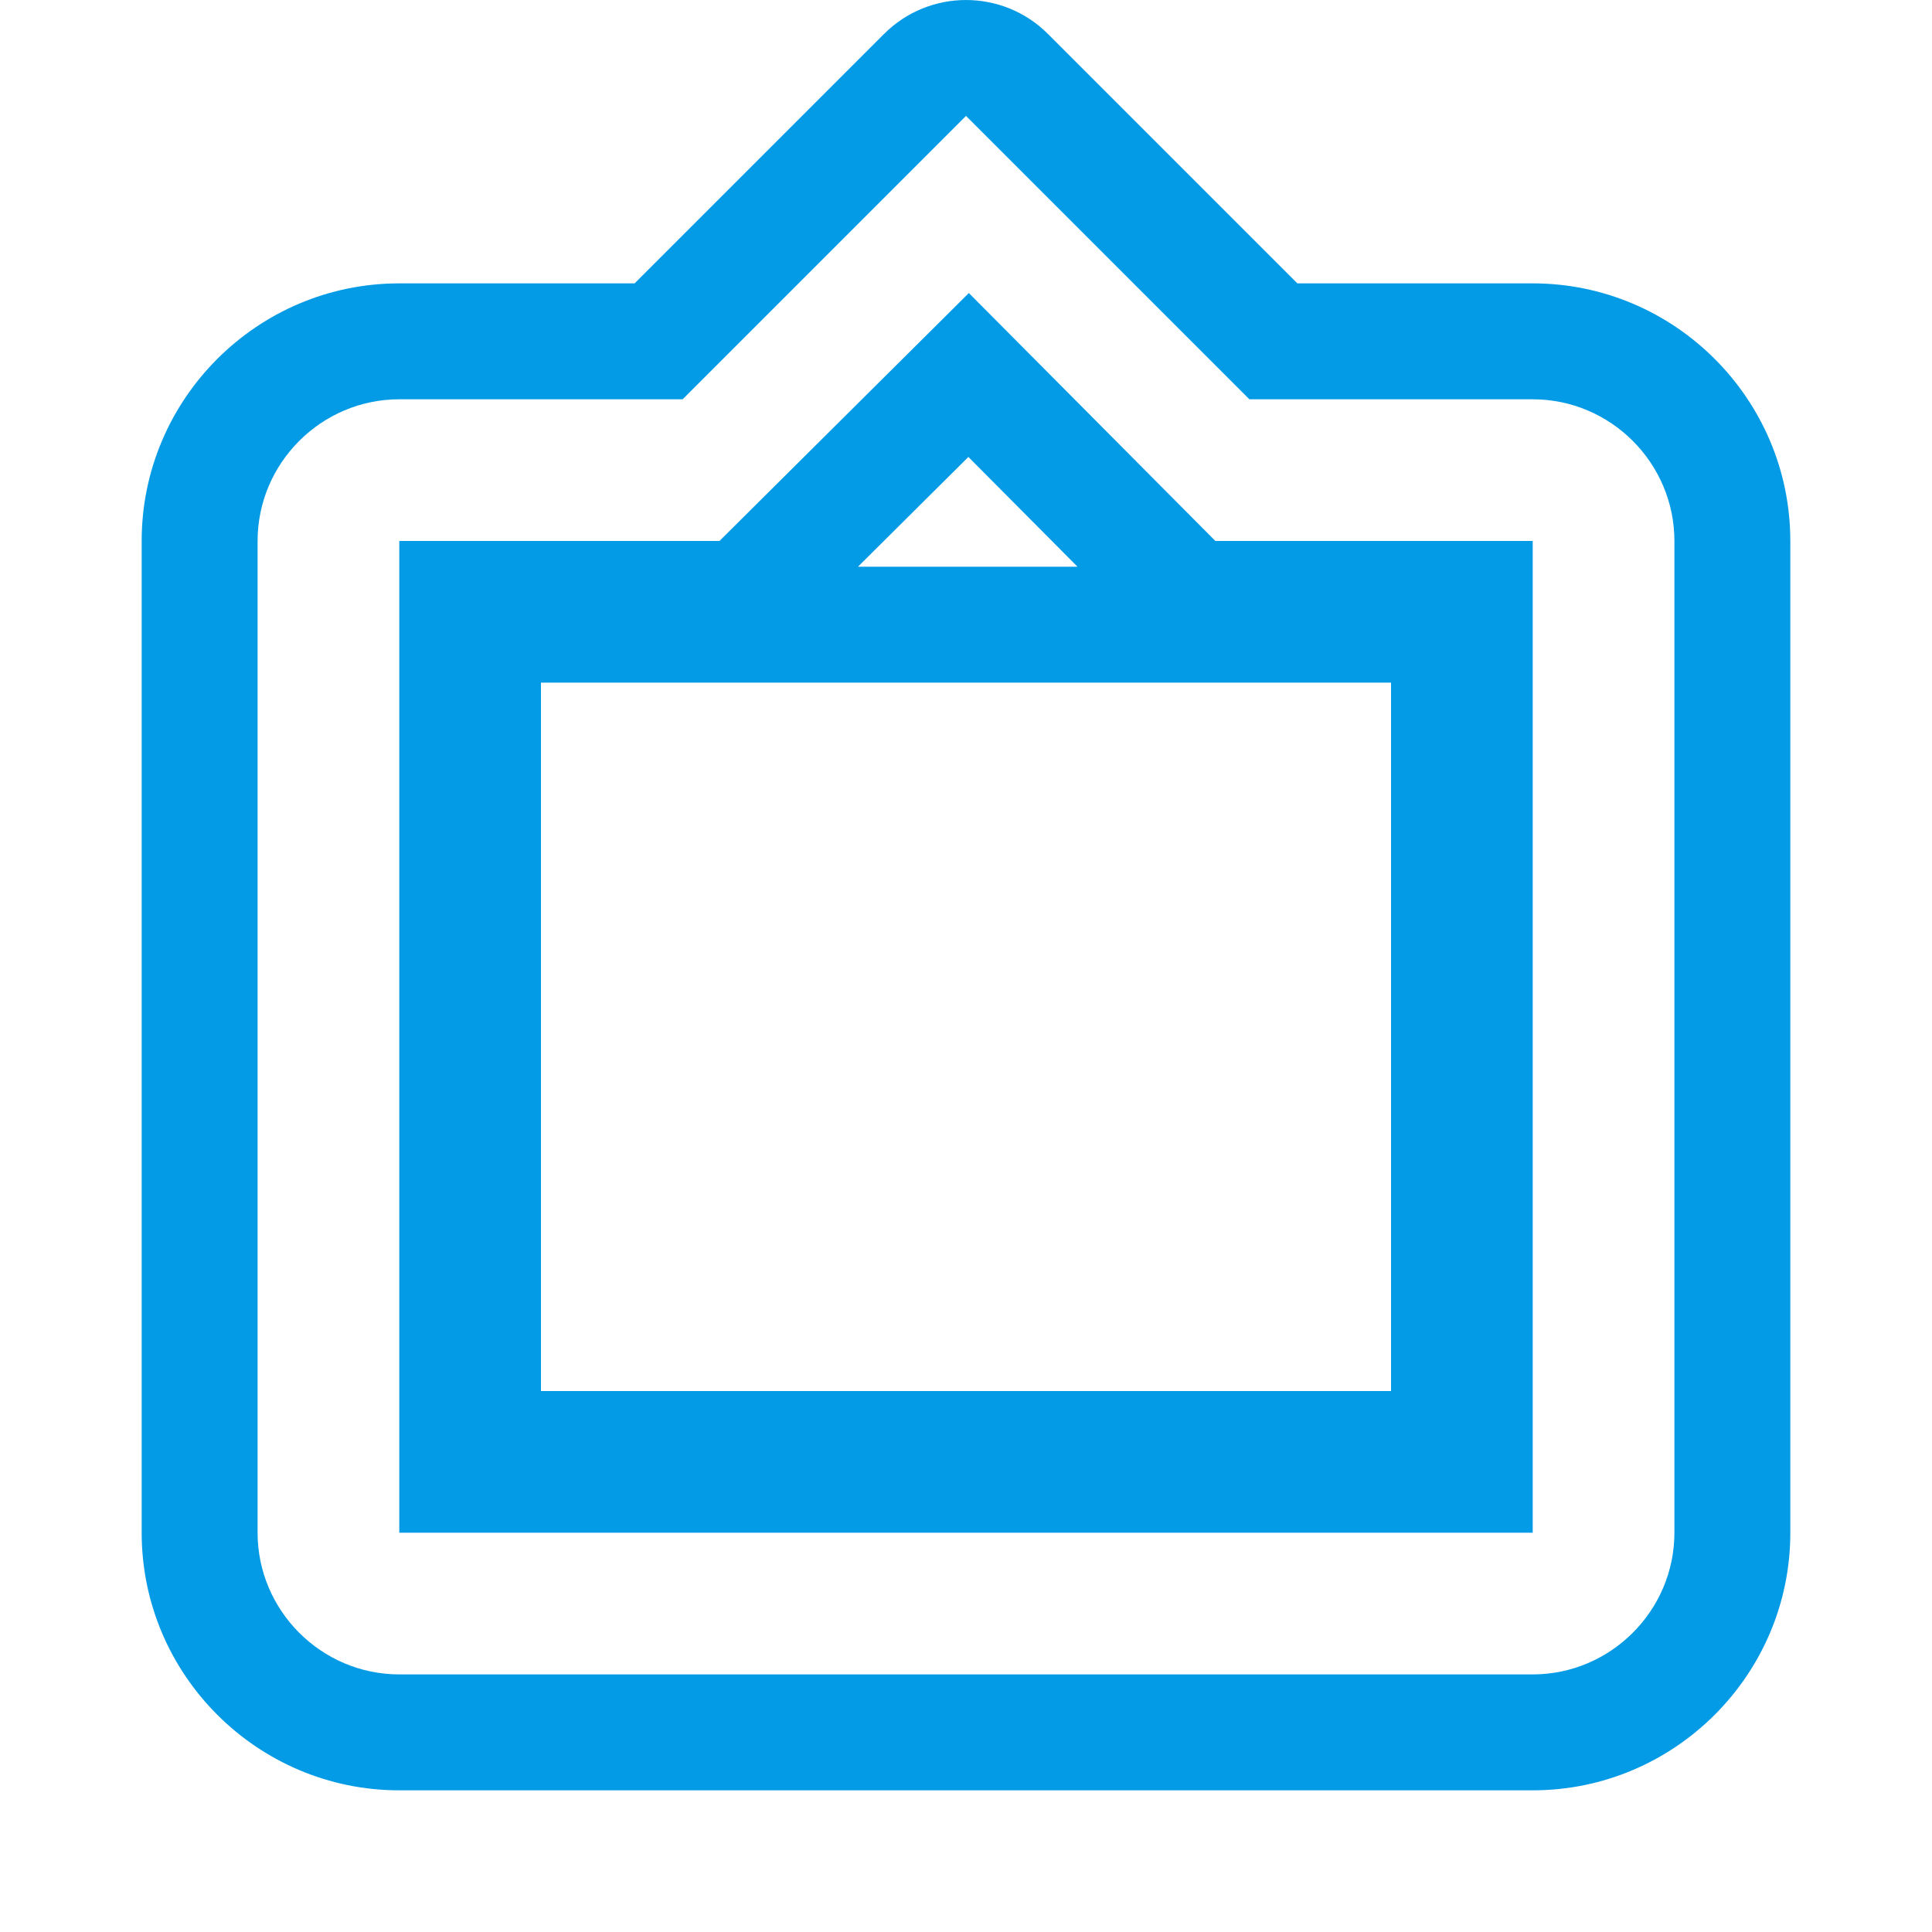 <svg version="1.1" xmlns="http://www.w3.org/2000/svg" xmlns:xlink="http://www.w3.org/1999/xlink" viewBox="0,0,1024,1024">
	<!-- Color names: teamapps-color-1 -->
	<desc>filter_frames icon - Licensed under Apache License v2.0 (http://www.apache.org/licenses/LICENSE-2.0) - Created with Iconfu.com - Derivative work of Material icons (Copyright Google Inc.)</desc>
	<g fill="none" fill-rule="nonzero" style="mix-blend-mode: normal">
		<g color="#039be5" class="teamapps-color-1">
			<path d="M948.91,286.72v525.65c0,75.23 -61.31,136.54 -136.54,136.54h-600.74c-75.23,0 -136.54,-61.31 -136.54,-136.54v-525.65c0,-75.24 61.32,-136.53 136.54,-136.53h124.73l132.19,-132.19c23.99,-23.99 62.9,-23.99 86.89,0l132.19,132.19h124.73c75.22,0 136.54,61.29 136.54,136.53zM513.26,242.2l-58.51,58.17h116.35zM812.37,211.63h-150.18l-150.19,-150.19l-150.19,150.19h-150.18c-41.3,0 -75.1,33.79 -75.1,75.09v525.65c0,41.3 33.8,75.1 75.1,75.1h600.74c41.3,0 75.1,-33.8 75.1,-75.1v-525.65c0,-41.3 -33.8,-75.09 -75.1,-75.09zM812.37,812.37h-600.74v-525.65h169.71l132.17,-131.41l130.66,131.41h168.2zM737.28,361.81h-450.56v375.47h450.56" fill="currentColor"/>
		</g>
	</g>
</svg>
